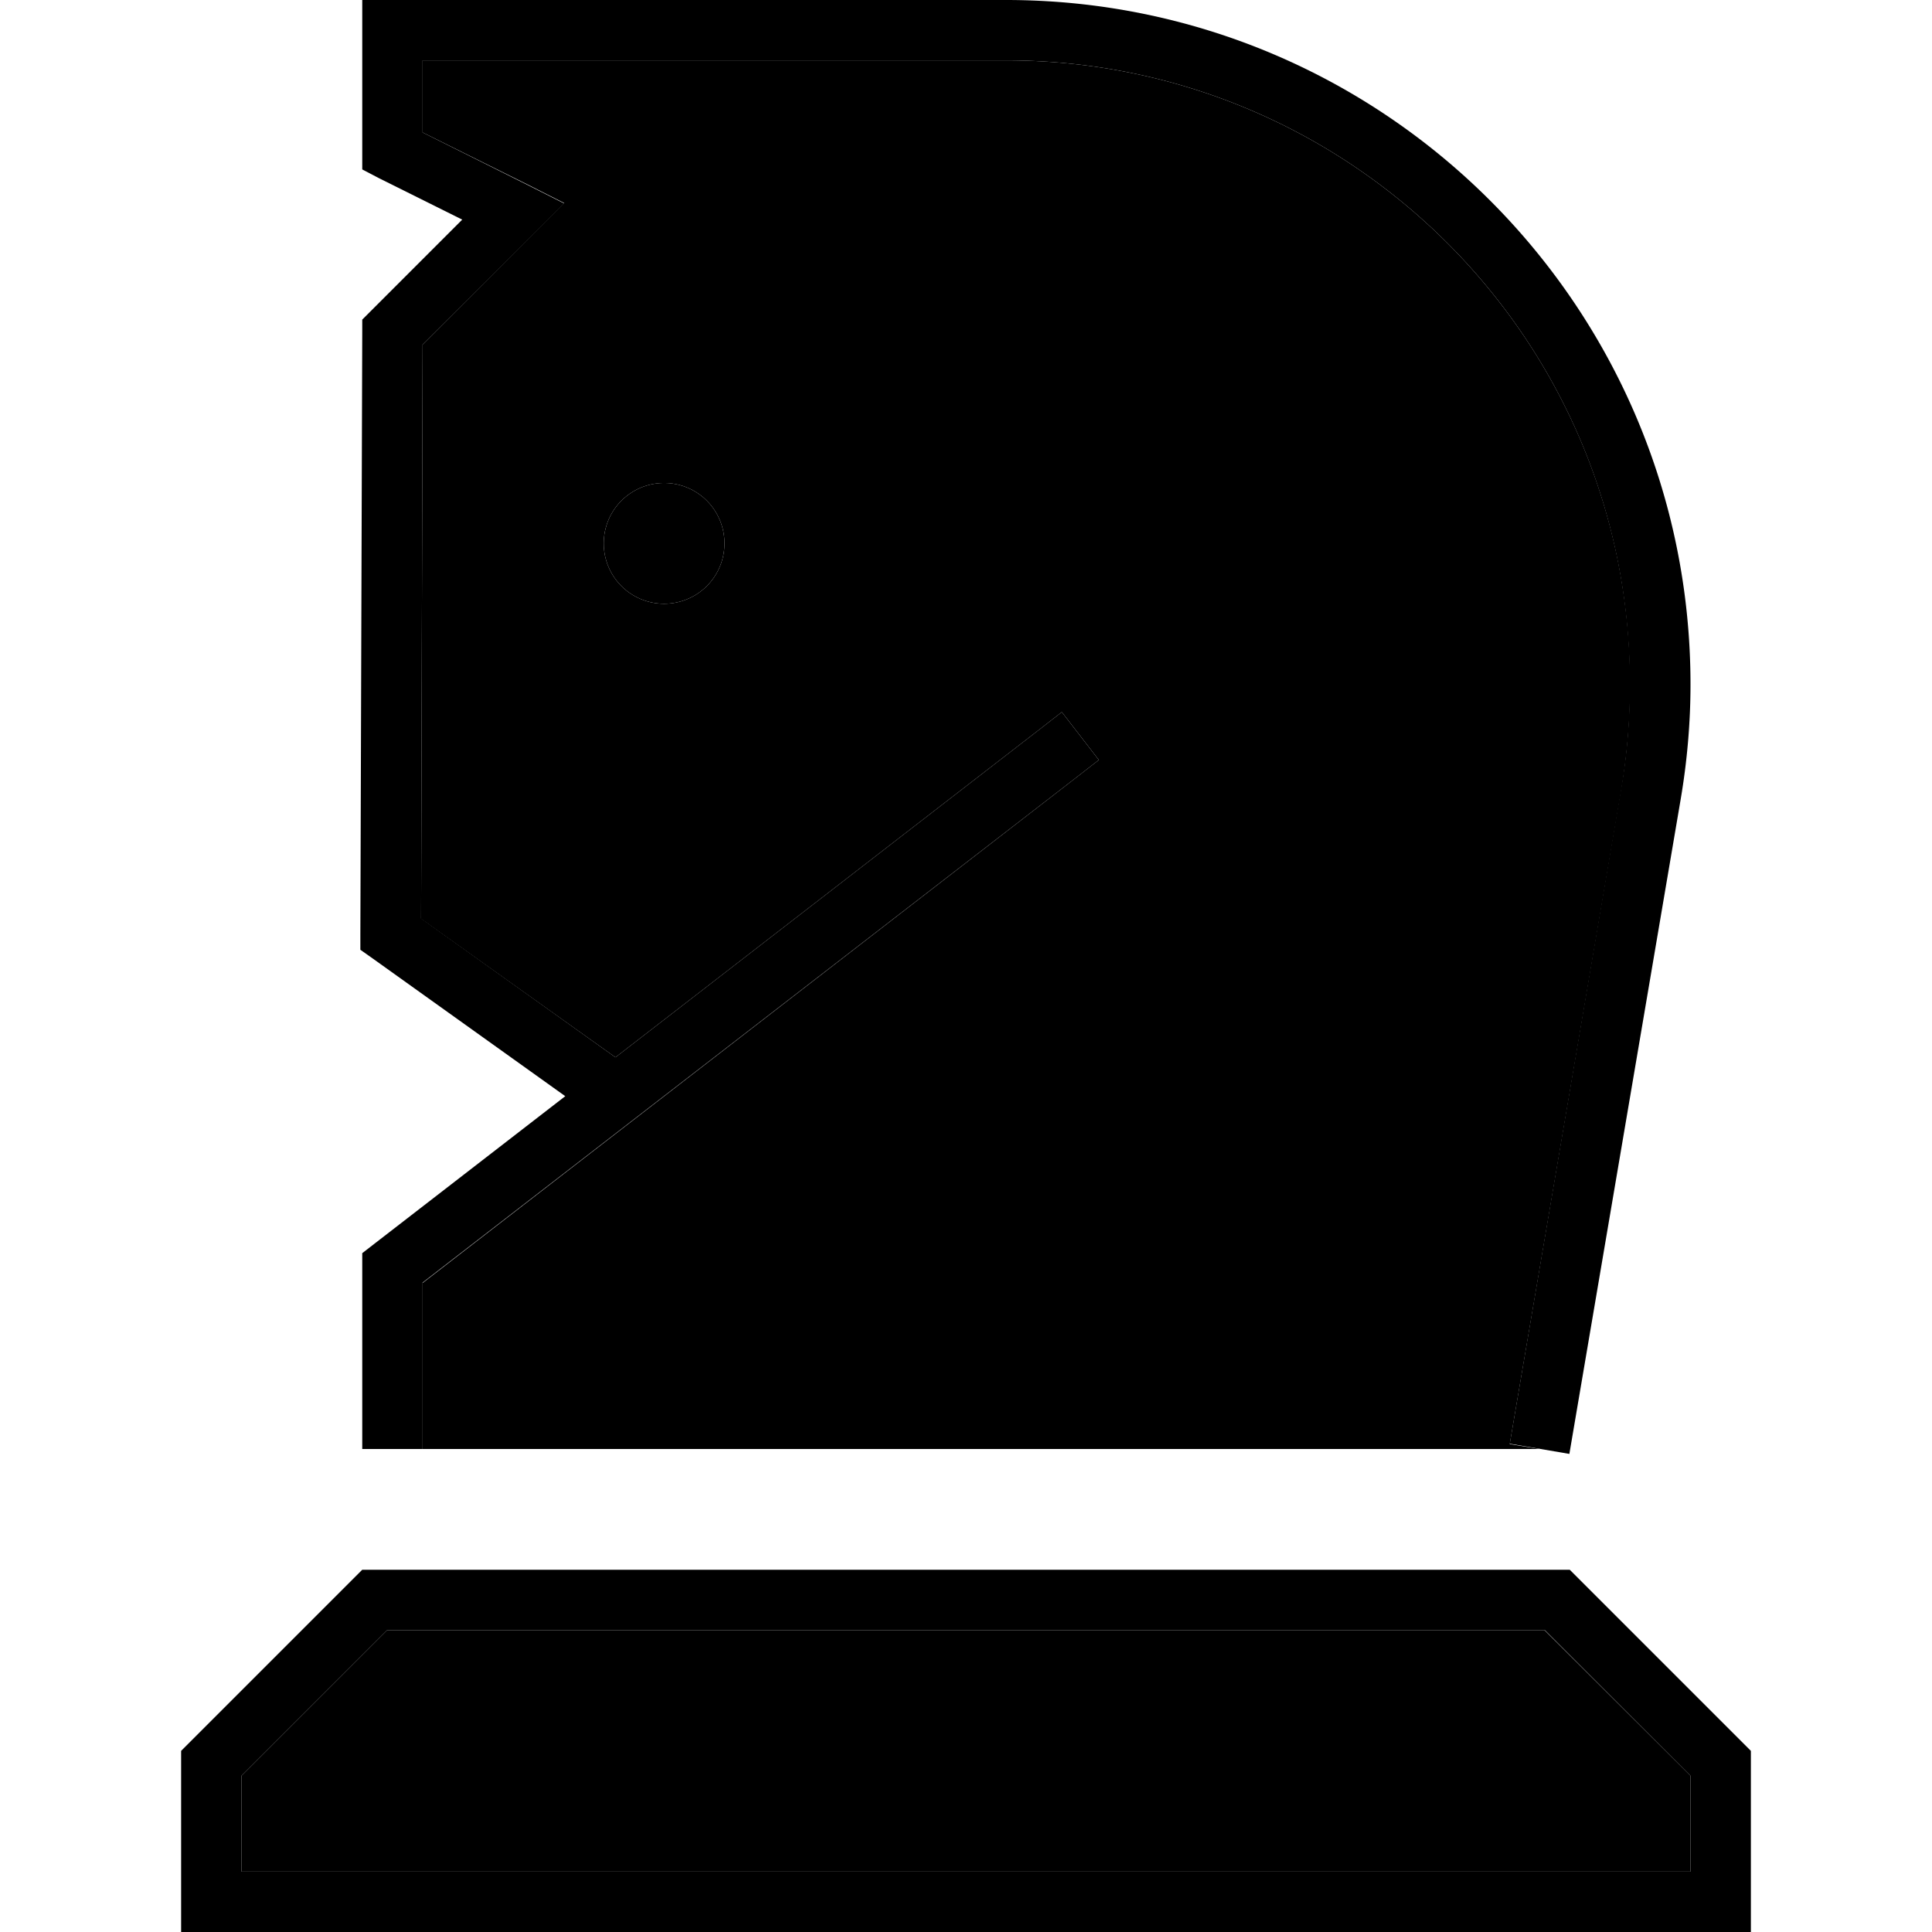 <svg xmlns="http://www.w3.org/2000/svg" width="24" height="24" viewBox="0 0 448 512"><path class="pr-icon-duotone-secondary" d="M32 470.6L70.6 432l306.7 0L416 470.6l0 25.4L32 496l0-25.4zM79.6 243.5L80 91.3l29.7-29.7 7.8-7.8-9.9-5L80 35.1 80 16l154.6 0C326 16 400 90 400 181.4c0 9.3-.8 18.6-2.3 27.7L368.1 382.7 376 384c-98.7 0-197.3 0-296 0l0-16 0-25.4 0-2.6L252.9 206.3l6.3-4.9-9.8-12.7-6.3 4.9-112 86.6L79.6 243.5zM128 144a16 16 0 1 0 32 0 16 16 0 1 0 -32 0z"/><path class="pr-icon-duotone-primary" d="M64 0l8 0L234.6 0C334.8 0 416 81.2 416 181.4c0 10.2-.9 20.4-2.6 30.4L383.9 385.3l-15.8-2.7 29.5-173.6c1.6-9.2 2.3-18.4 2.3-27.7C400 90 326 16 234.6 16L80 16l0 19.1 27.6 13.8 9.9 5-7.8 7.8L80 91.3l-.4 152.1 51.5 36.8 112-86.6 6.3-4.9 9.8 12.7-6.3 4.9L80 339.9l0 2.6L80 368l0 16-16 0 0-16 0-25.4 0-5.1 0-1.1 0-.3c0 0 0 0 0-.1c0 0 0 0 0 0s0 0 0 0s0 0 0 0s0 0 0 0l0-3.9 3.1-2.4 50.7-39.2L66.9 254.1l-3.4-2.4 0-4.1L64 88l0-3.3 2.3-2.3L90.5 58.2l-22.1-11L64 44.9 64 40 64 8l0-8zm64 144a16 16 0 1 1 32 0 16 16 0 1 1 -32 0zM32 496l384 0 0-25.4L377.4 432 70.6 432 32 470.6 32 496zm-16 0l0-32 48-48 320 0 48 48 0 32 0 16-16 0L32 512l-16 0 0-16z"/></svg>